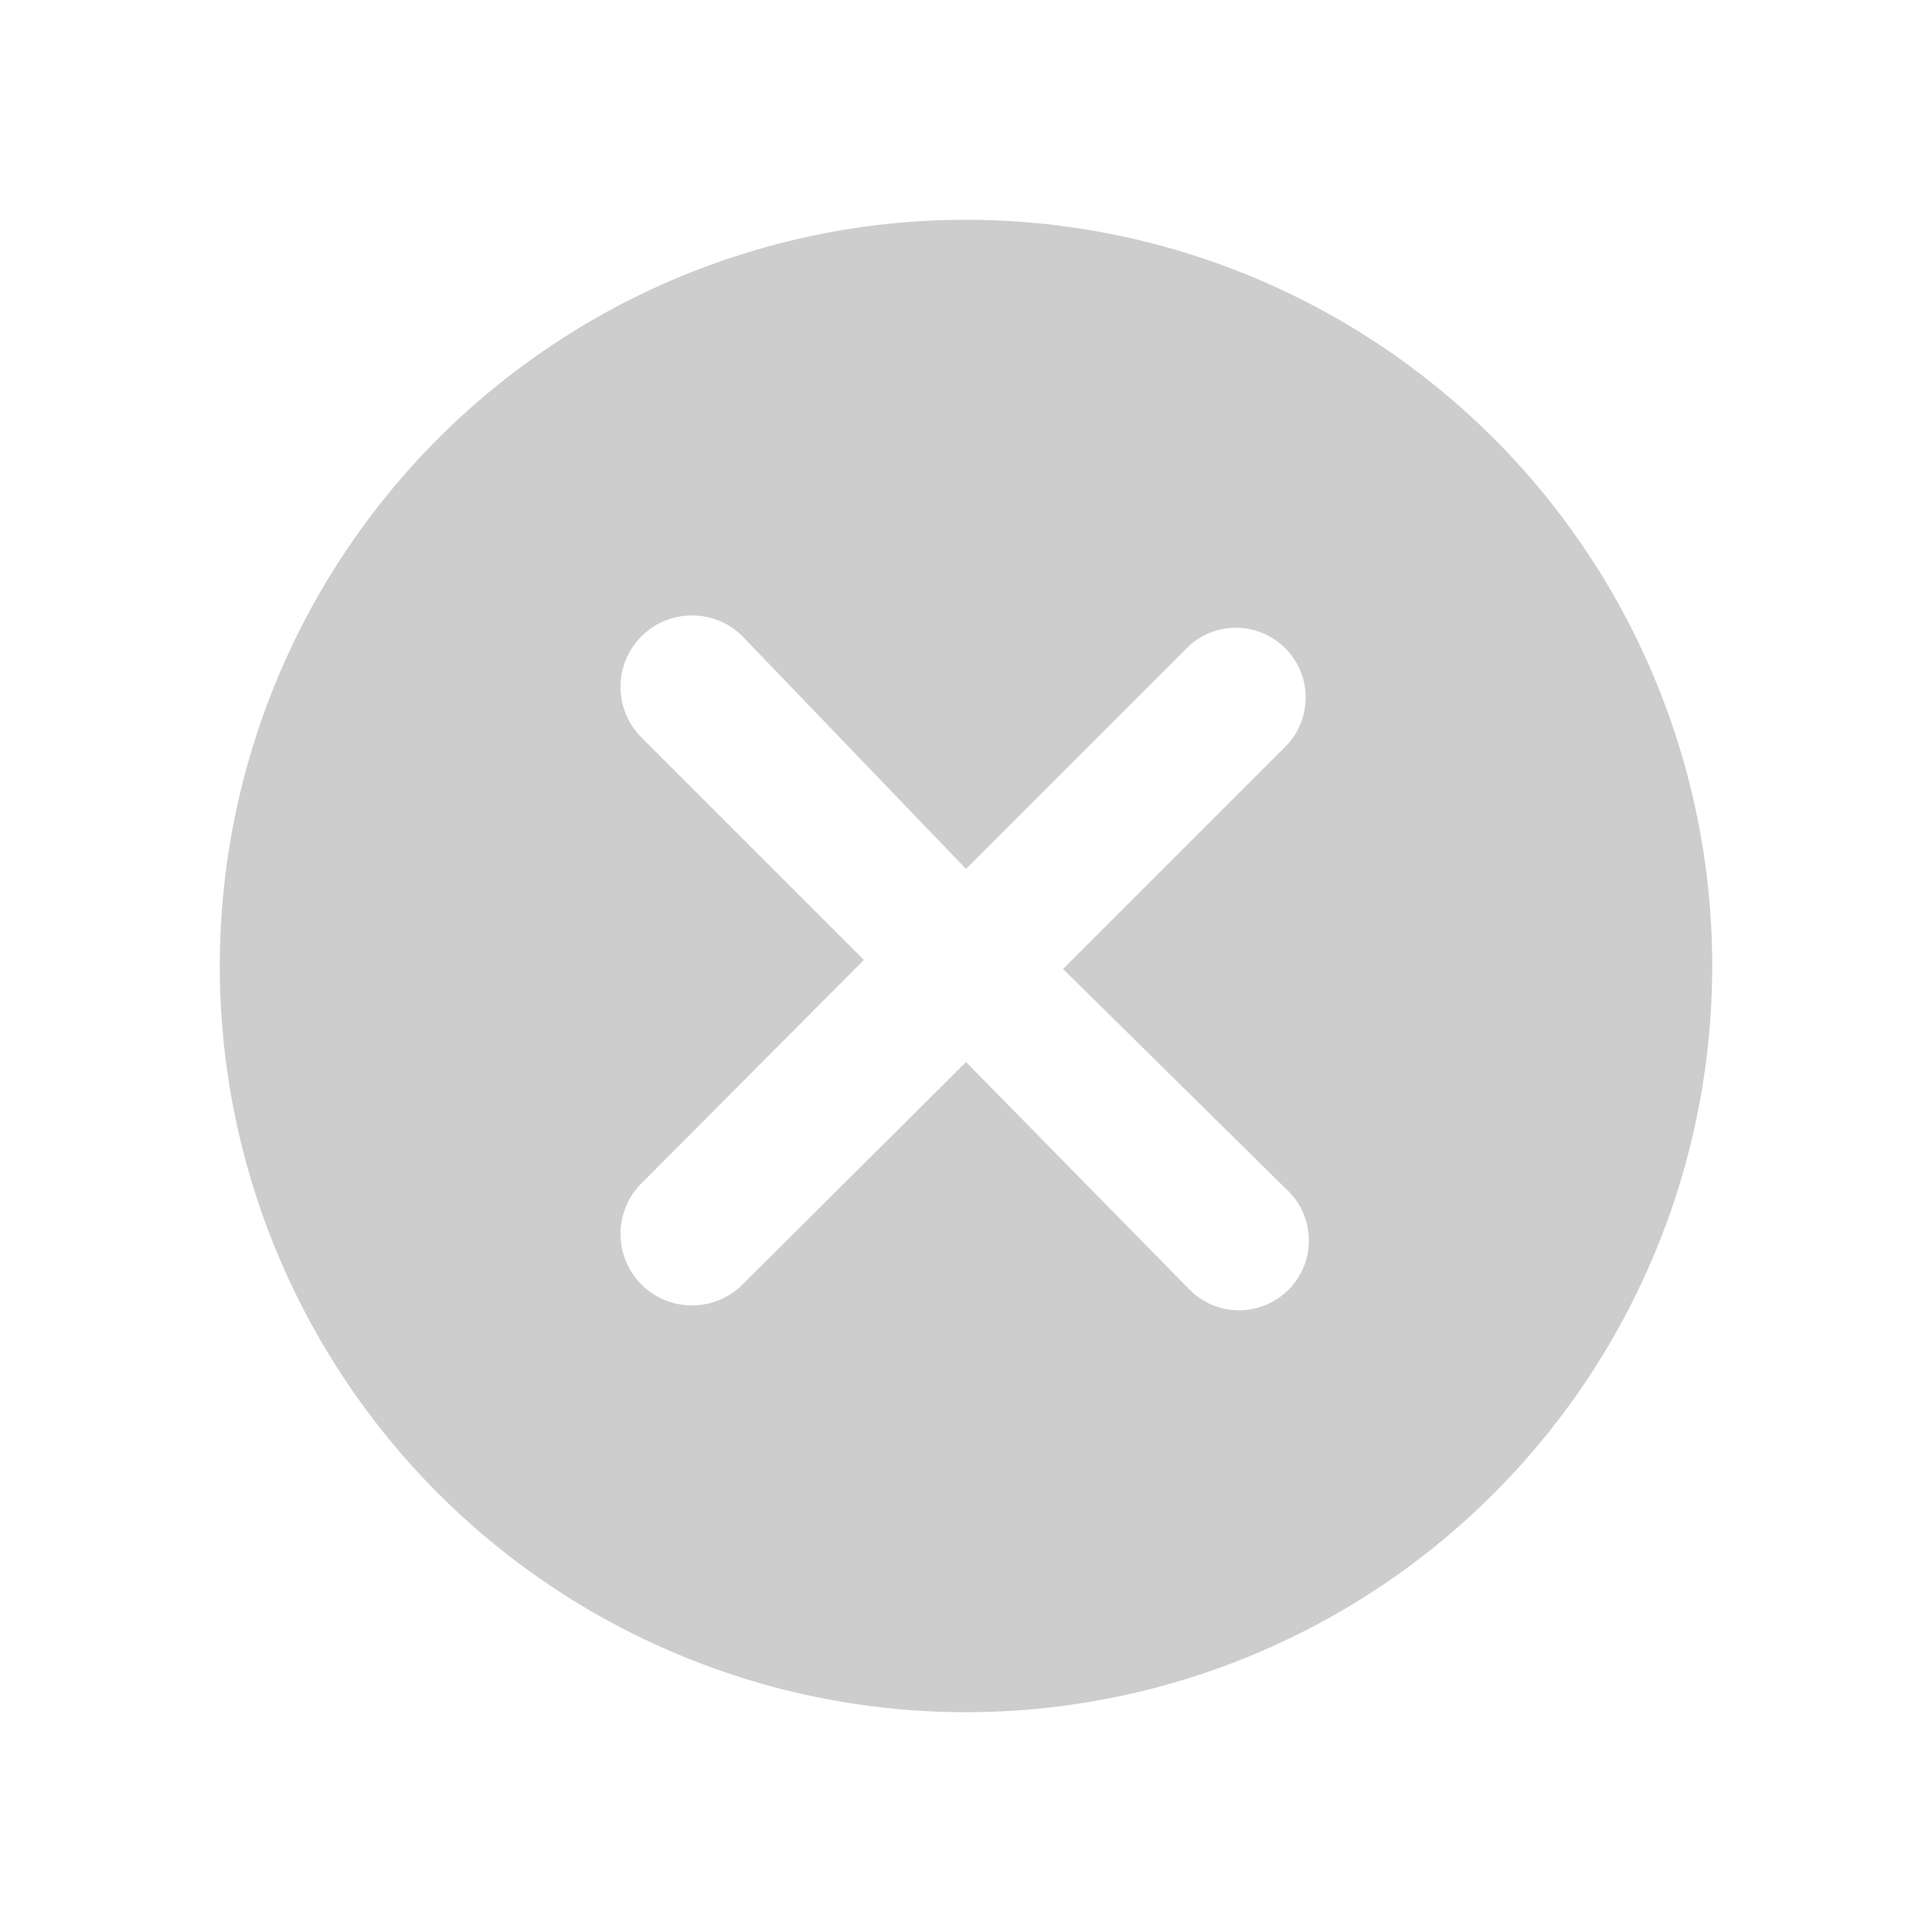 <?xml version="1.0" standalone="no"?><!DOCTYPE svg PUBLIC "-//W3C//DTD SVG 1.1//EN" "http://www.w3.org/Graphics/SVG/1.1/DTD/svg11.dtd"><svg t="1614062789622" class="icon" viewBox="0 0 1024 1024" version="1.1" xmlns="http://www.w3.org/2000/svg" p-id="7460" width="20" height="20" xmlns:xlink="http://www.w3.org/1999/xlink"><defs><style type="text/css"></style></defs><path d="M512.006 116.492a395.502 395.502 0 1 0 395.502 394.966A395.502 395.502 0 0 0 512.006 116.492z m169.348 513.403a36.978 36.978 0 1 1-50.912 53.591L512.006 562.906l-118.436 117.9a37.889 37.889 0 1 1-53.591-53.591l117.9-118.436-117.9-117.9a37.889 37.889 0 0 1 53.591-53.591l118.436 123.259 118.436-118.436a36.978 36.978 0 0 1 50.912 53.591l-117.9 117.9z" fill="#cdcdcd" p-id="7461"></path></svg>